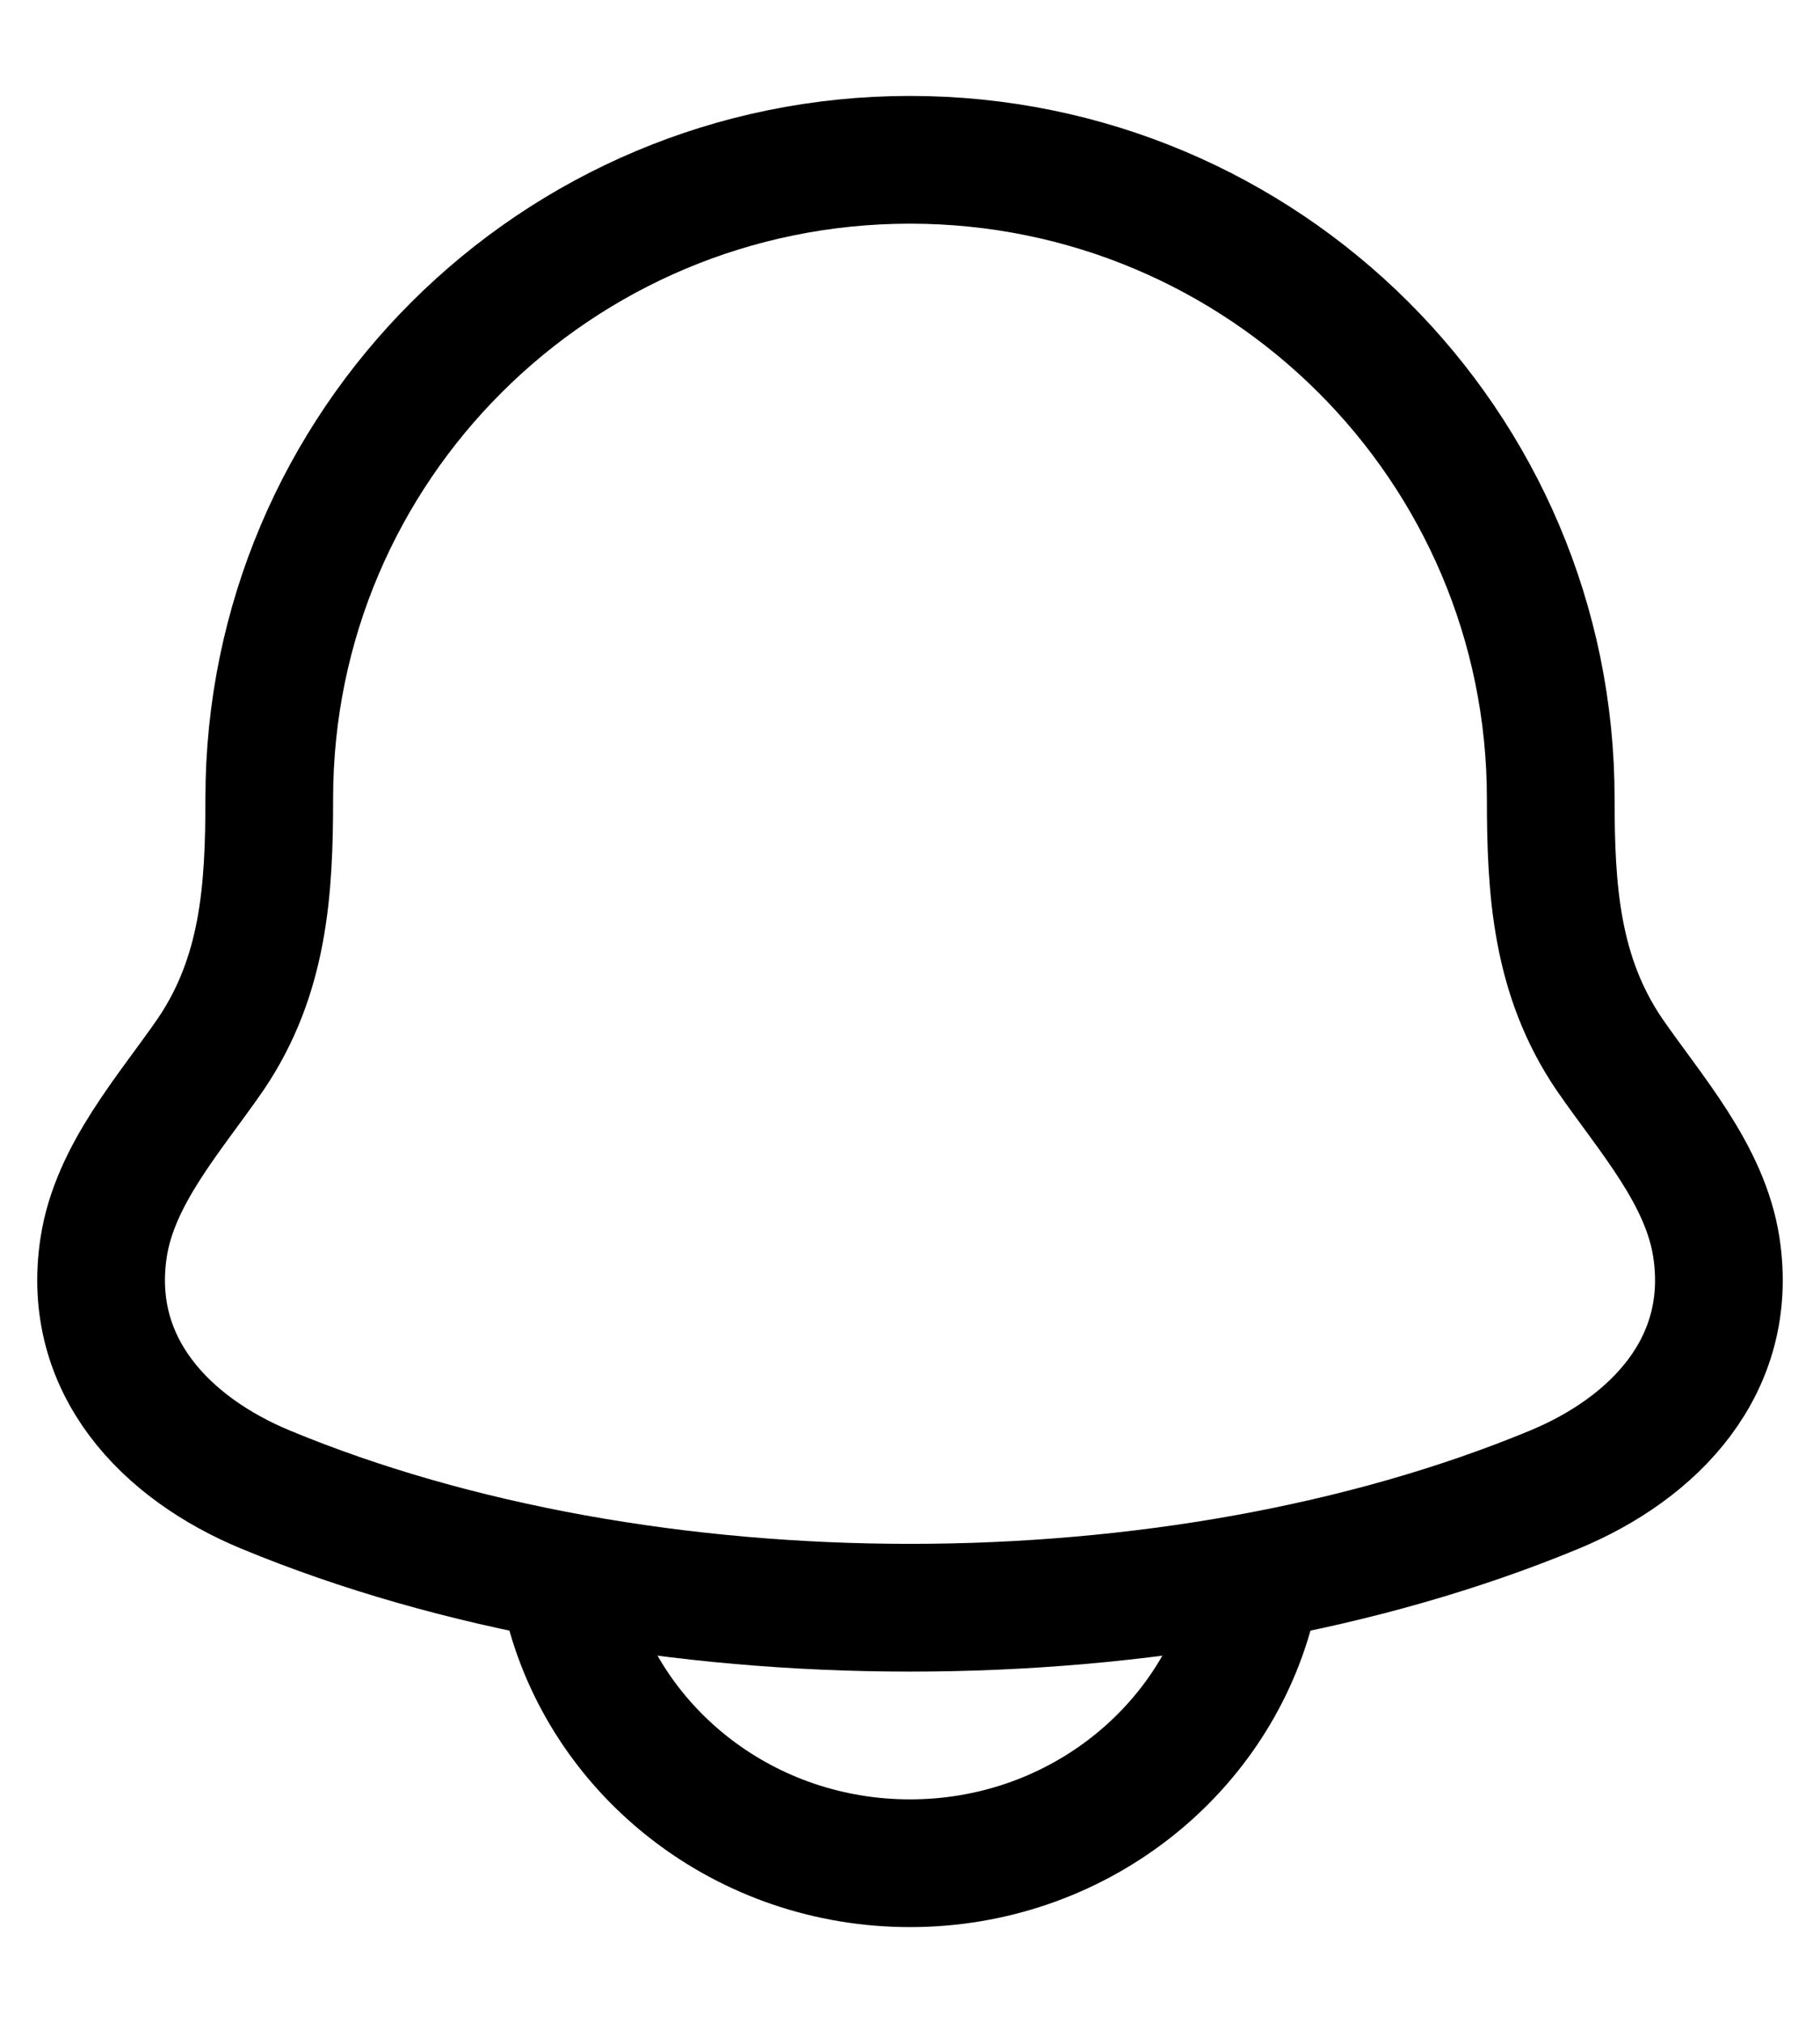<svg width="18" height="20" viewBox="0 0 18 20" fill="none" xmlns="http://www.w3.org/2000/svg">
<path d="M1.025 12.333C0.846 13.507 1.647 14.322 2.627 14.728C6.385 16.285 11.615 16.285 15.373 14.728C16.353 14.322 17.154 13.507 16.975 12.333C16.865 11.612 16.321 11.011 15.917 10.425C15.389 9.647 15.337 8.798 15.337 7.896C15.337 4.408 12.5 1.58 9 1.58C5.5 1.58 2.663 4.408 2.663 7.896C2.663 8.798 2.611 9.647 2.083 10.425C1.679 11.011 1.135 11.612 1.025 12.333Z" stroke="currentColor" stroke-width="1.263" stroke-linecap="round" stroke-linejoin="round"/>
<path d="M5.631 15.896C6.017 17.348 7.379 18.422 9 18.422C10.62 18.422 11.982 17.348 12.368 15.896" stroke="currentColor" stroke-width="1.263" stroke-linecap="round" stroke-linejoin="round"/>
</svg>
